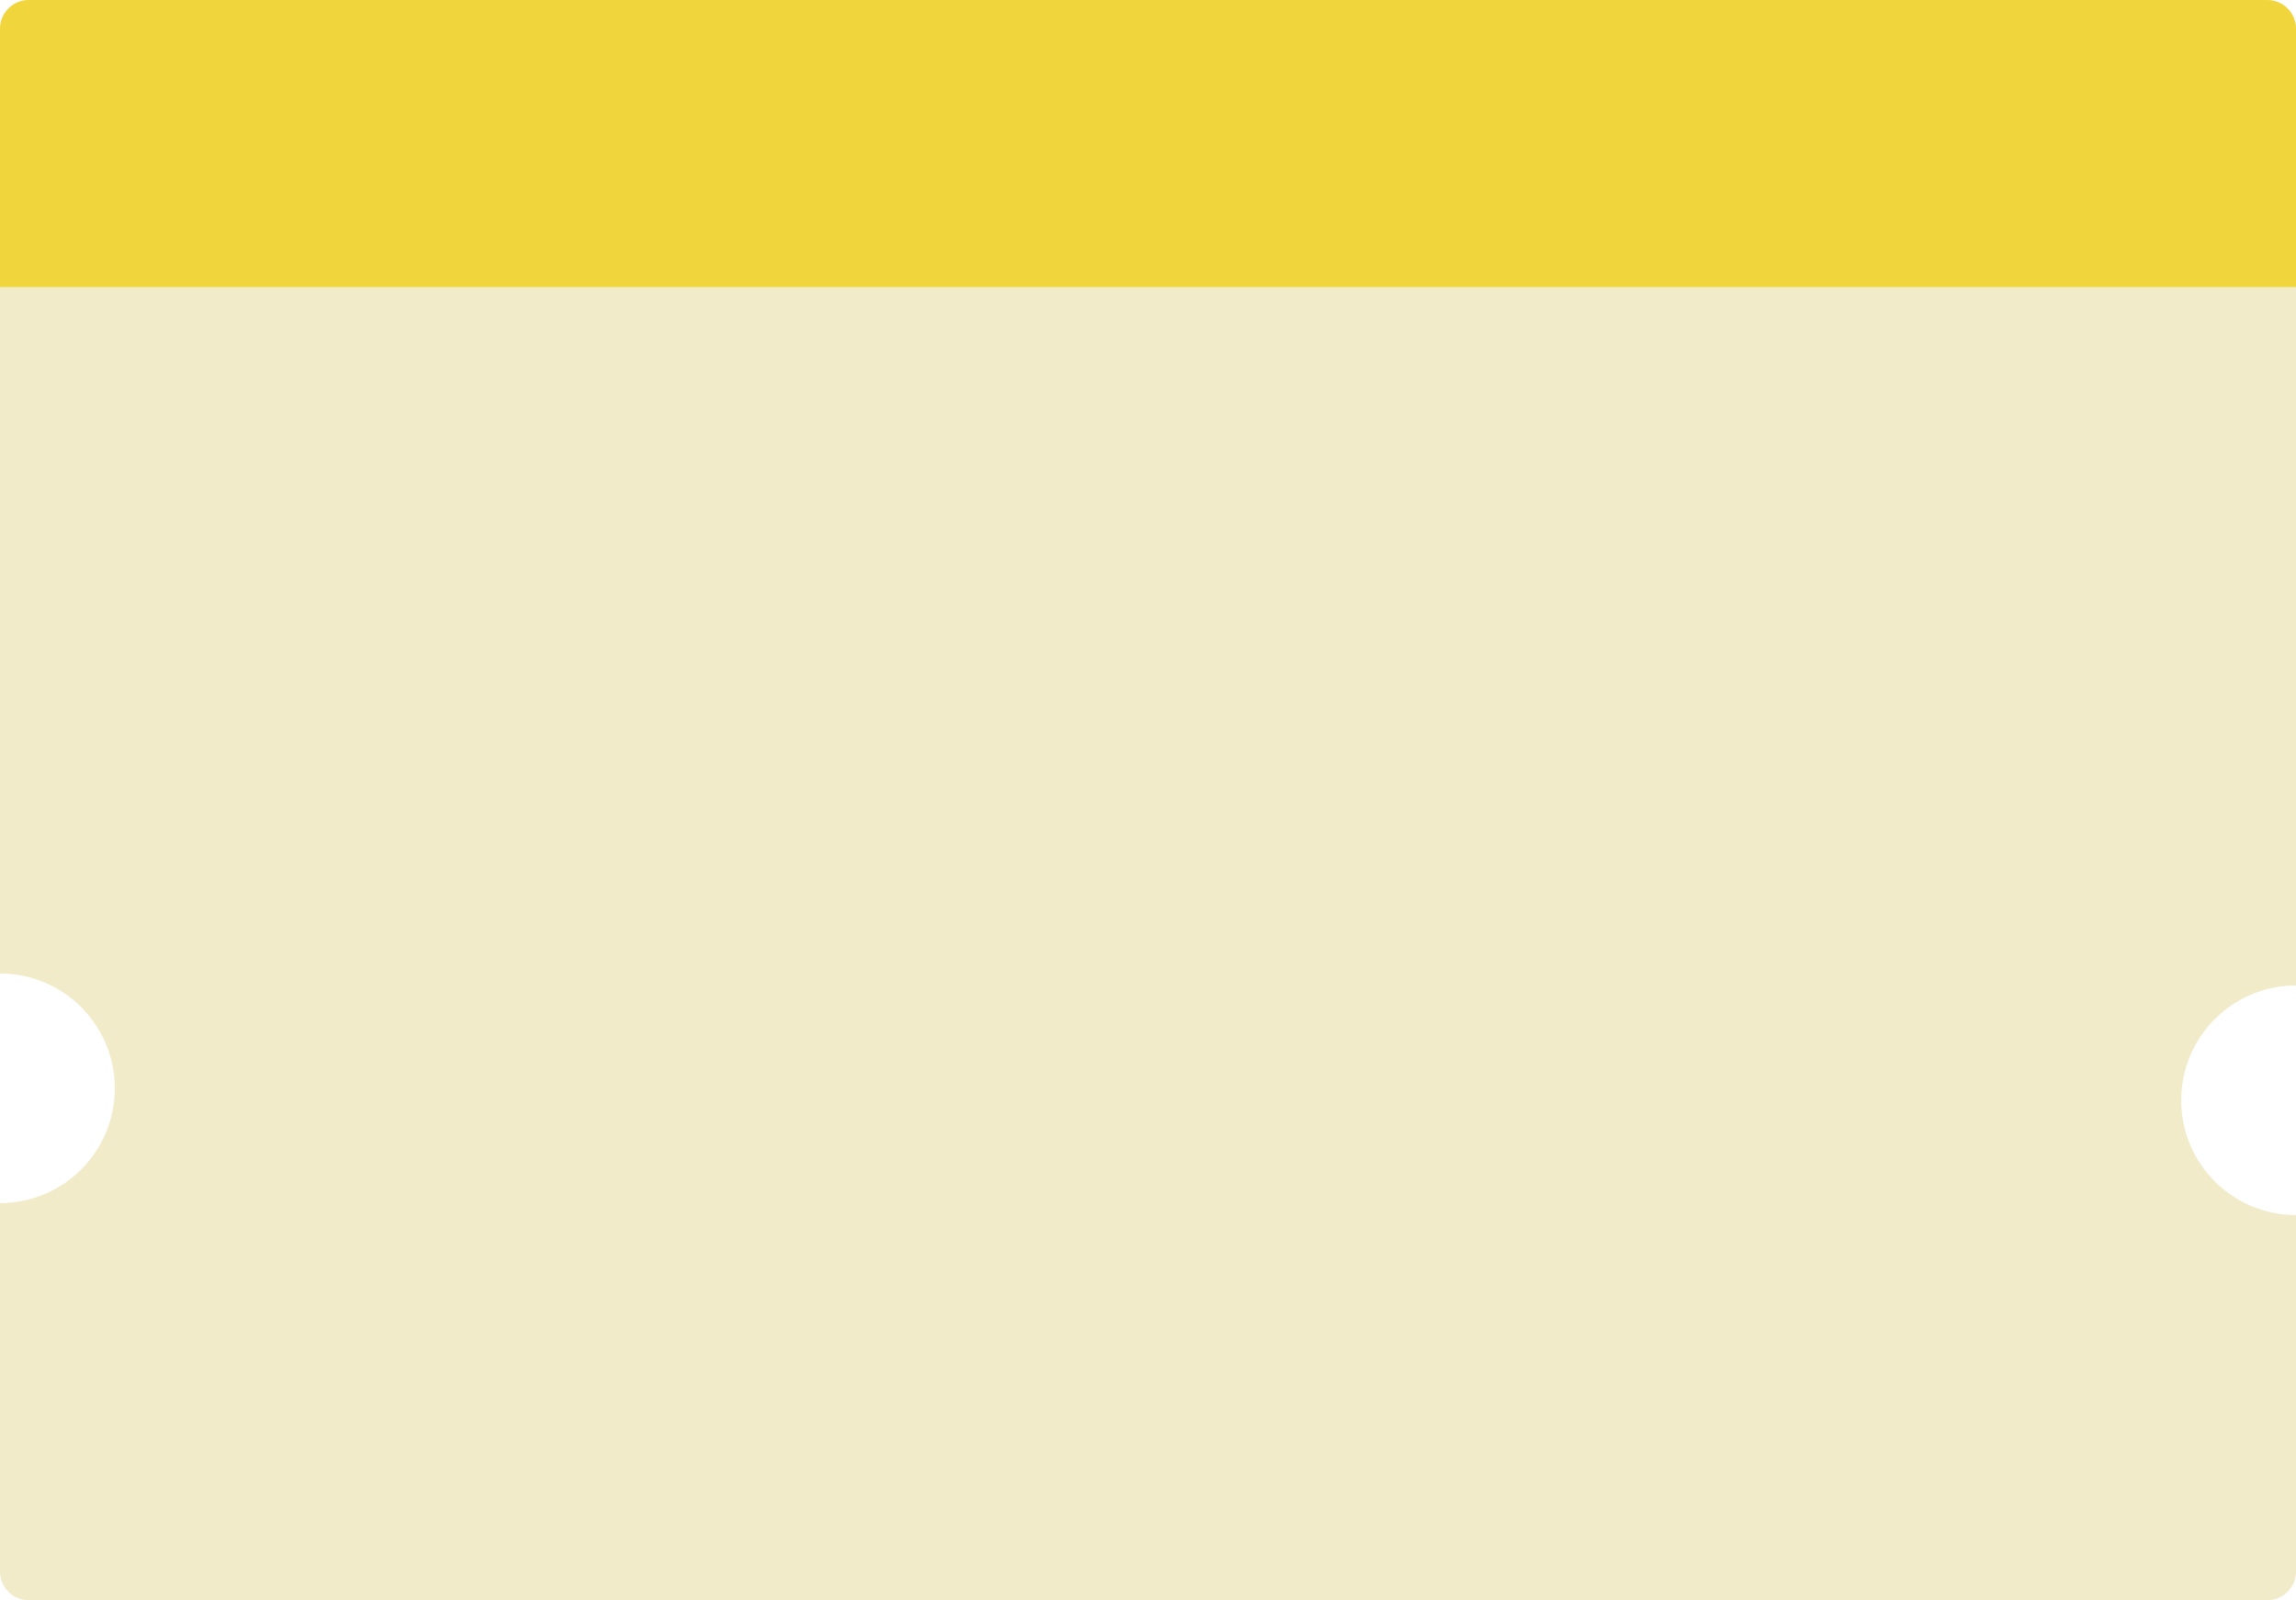 <svg width="960" height="669" viewBox="0 0 960 669" fill="none" xmlns="http://www.w3.org/2000/svg">
    <path fill-rule="evenodd" clip-rule="evenodd" d="M0 22c0-6.627 5.373-12 12-12h936c6.627 0 12 5.373 12 12v390c-26.51 0-48 21.49-48 48s21.49 48 48 48v149c0 6.627-5.373 12-12 12H12c-6.627 0-12-5.373-12-12V503c26.51 0 48-21.49 48-48s-21.49-48-48-48V22z" fill="#F1EBCA"/>
    <path d="M0 12C0 5.373 5.373 0 12 0h936c6.627 0 12 5.373 12 12v108H0V12z" fill="#F0D53D"/>
</svg>
